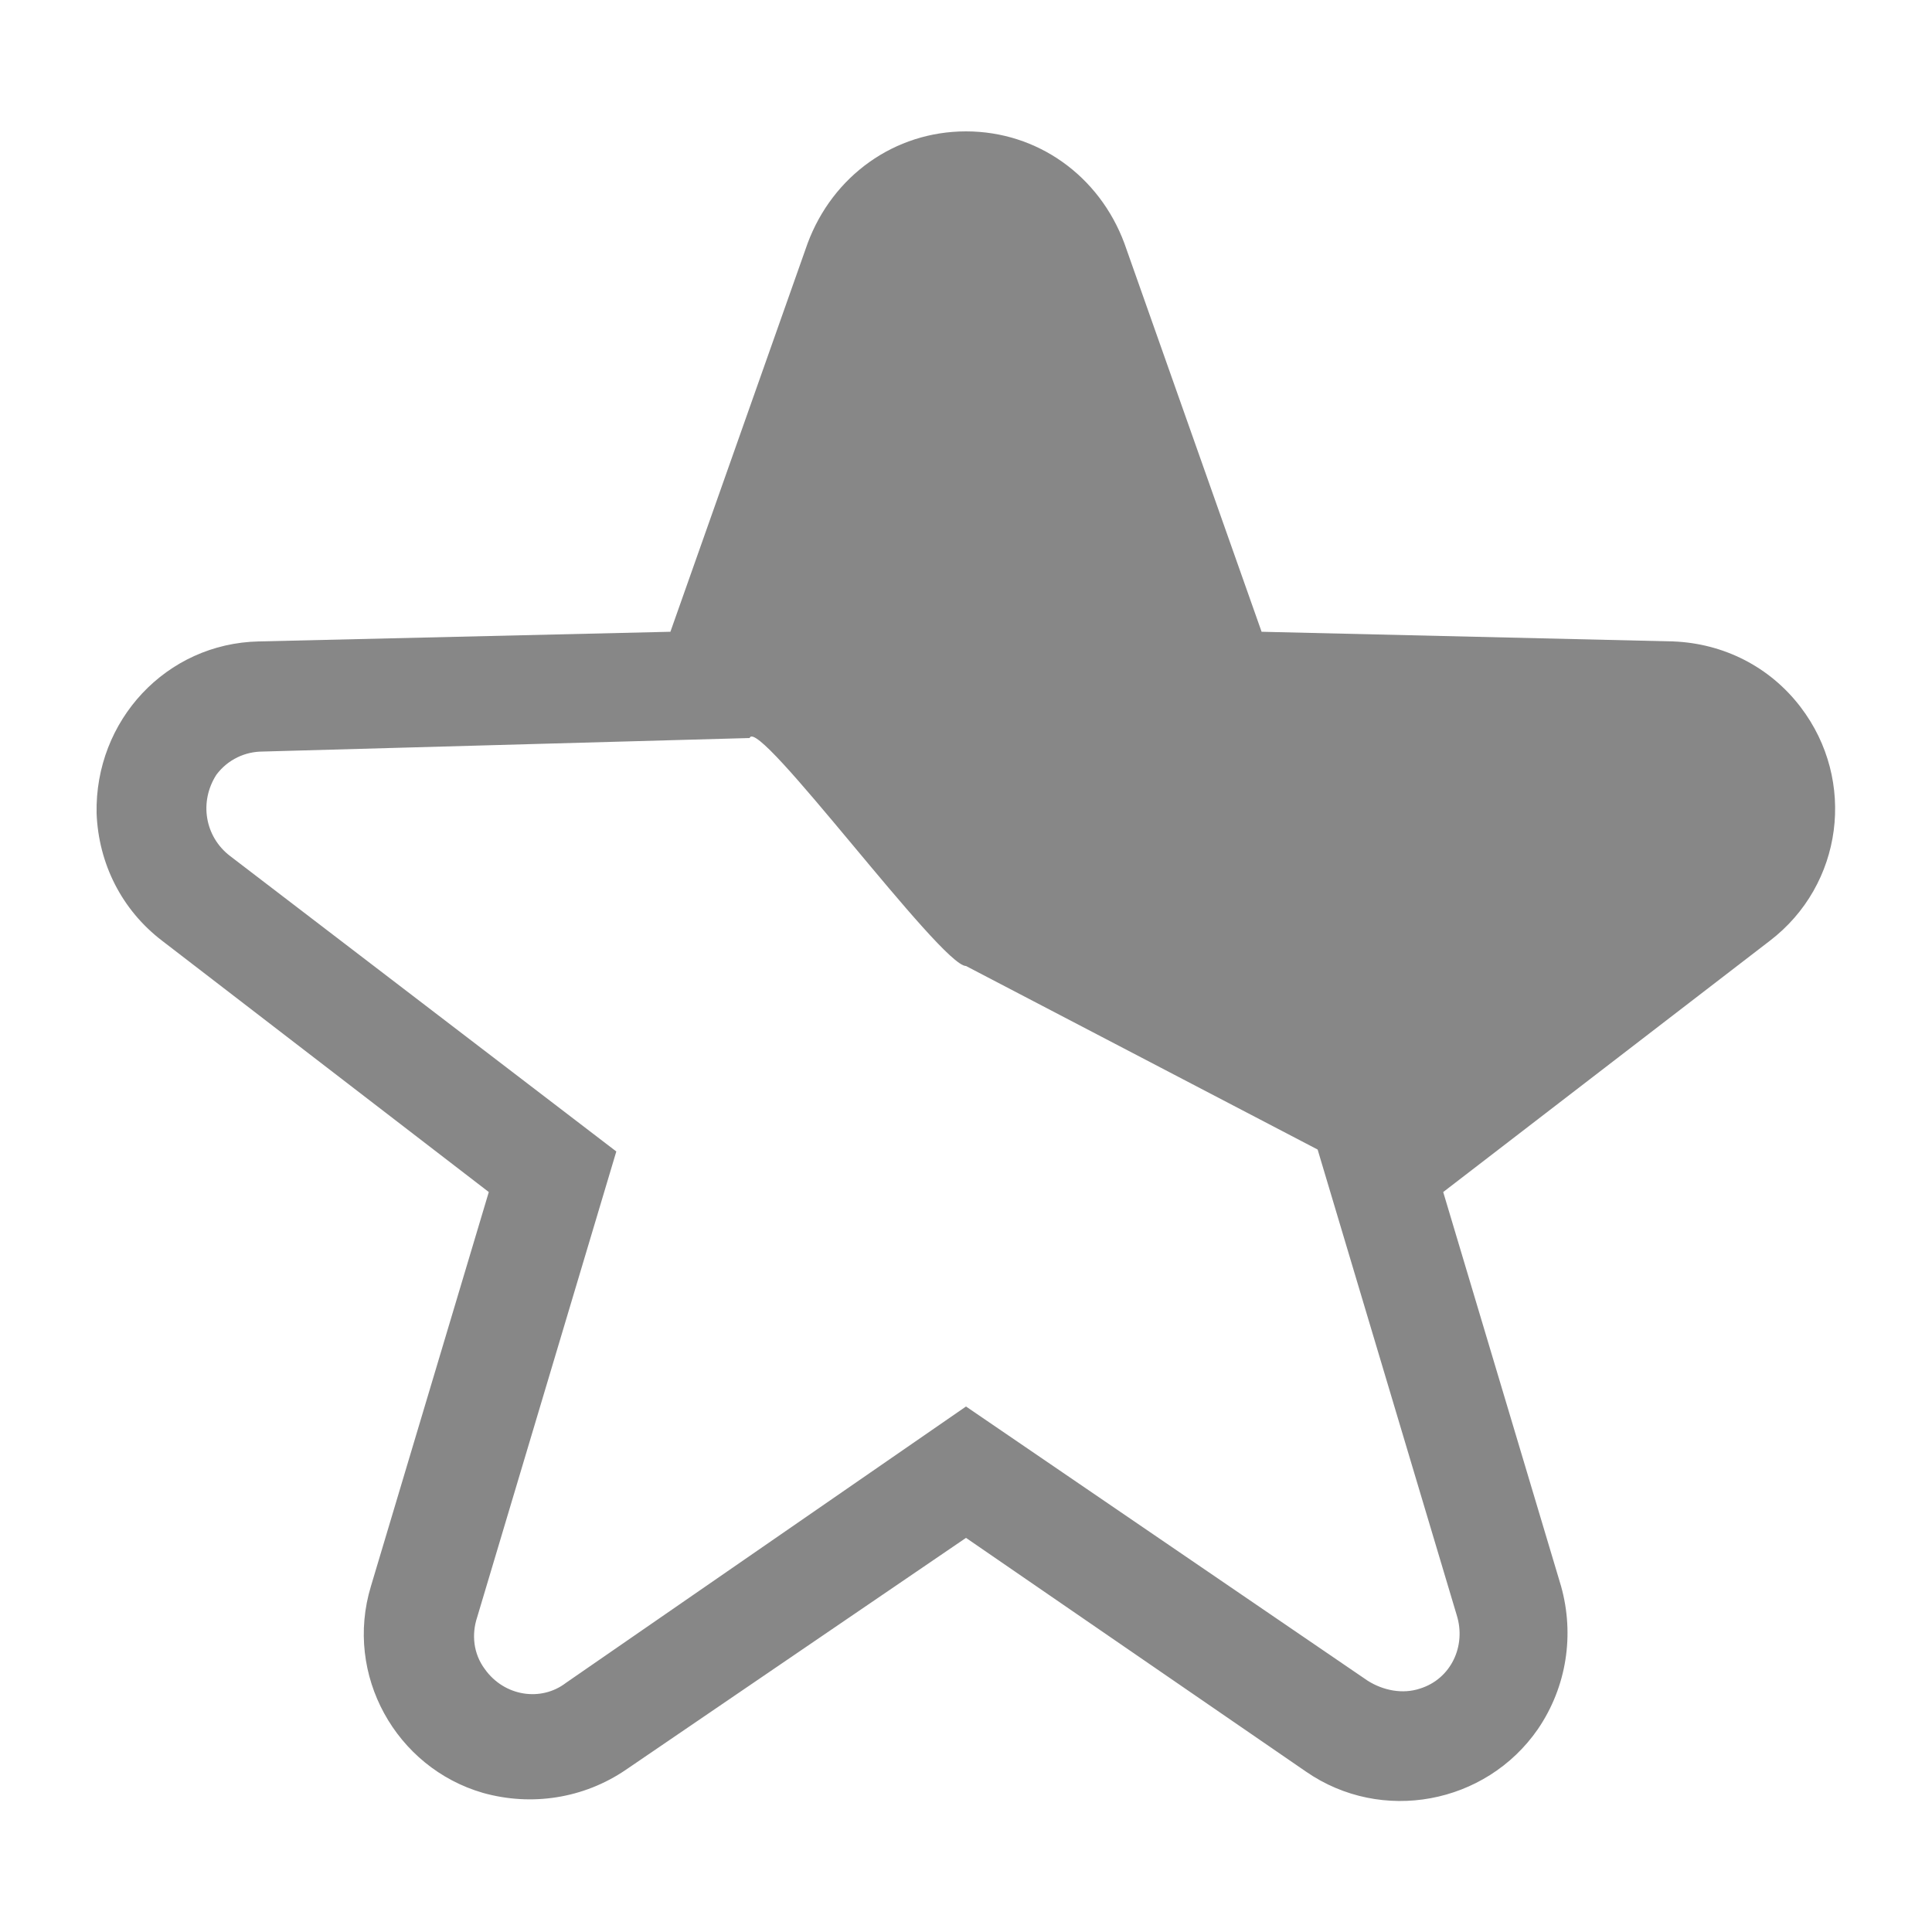 <?xml version="1.0" encoding="utf-8"?>
<!-- Generator: Adobe Illustrator 24.1.3, SVG Export Plug-In . SVG Version: 6.00 Build 0)  -->
<svg version="1.1" id="Layer_1" xmlns="http://www.w3.org/2000/svg" xmlns:xlink="http://www.w3.org/1999/xlink" x="0px" y="0px"
	 viewBox="0 0 100 100" style="enable-background:new 0 0 100 100;" xml:space="preserve">
<path fill="#878787" d="M68.2,59.5l7.2,24.1c0.5,1.6-0.3,3.3-1.9,3.8c-0.9,0.3-1.9,0.1-2.7-0.4L50,72.8L29.3,87.1c-1.3,1-3.2,0.7-4.2-0.7
	c-0.6-0.8-0.7-1.8-0.4-2.7l7.2-24.1l-20-15.3c-1.3-1-1.6-2.8-0.7-4.2c0.6-0.8,1.5-1.2,2.4-1.2l25.2-0.7l0,0C39.2,37,48.7,50,50,50
	 M61.2,38.2C62.5,38.1,60.8,36.9,61.2,38.2L61.2,38.2 M50,6.8L50,6.8c-3.7,0-6.9,2.3-8.2,5.8l-7.1,20.1l-21.3,0.5
	c-4.8,0.1-8.5,4.1-8.4,8.9c0.1,2.6,1.3,5,3.4,6.6l16.9,13l-6.1,20.4c-1.4,4.6,1.3,9.4,5.8,10.7c2.5,0.7,5.2,0.3,7.4-1.2L50,79.6
	l17.6,12.1c3.9,2.7,9.3,1.7,12-2.2c1.5-2.2,1.9-4.9,1.2-7.4l-6.1-20.4l16.9-13c3.8-2.9,4.5-8.3,1.6-12.1c-1.6-2.1-4-3.3-6.6-3.4
	l-21.3-0.5l-7.1-20.1C56.9,9.1,53.7,6.8,50,6.8z"/>
</svg>
